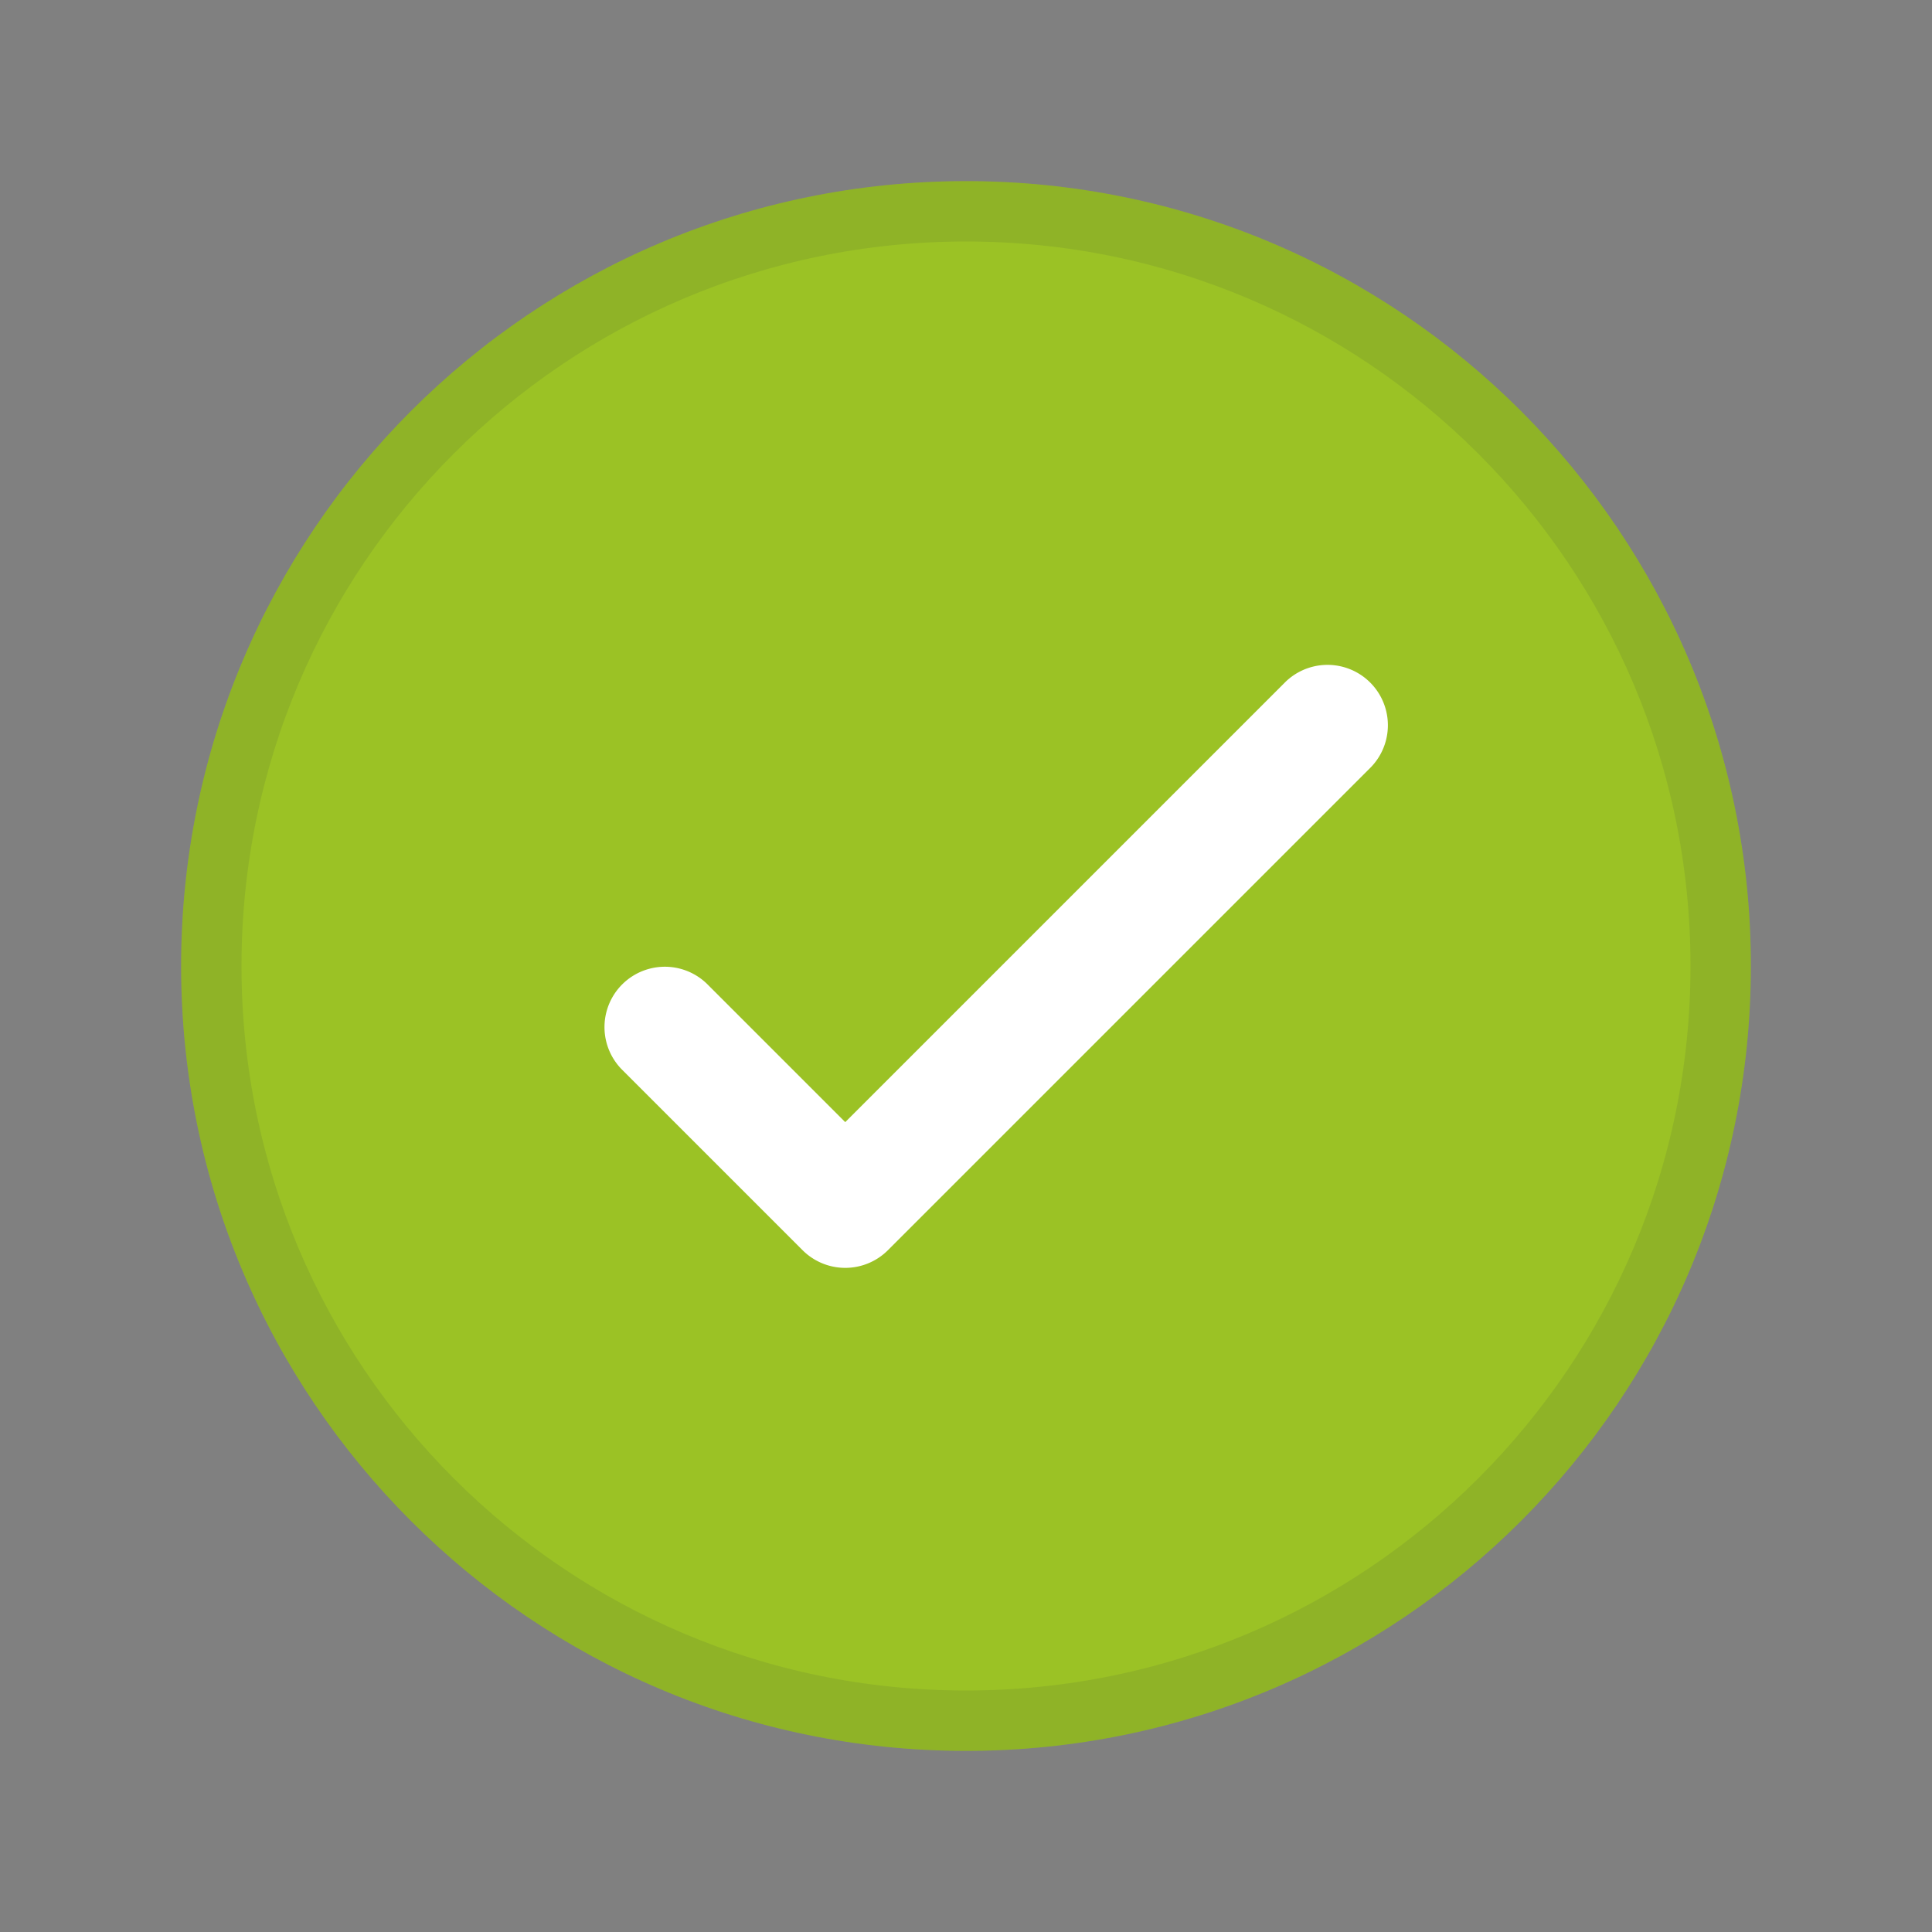 <svg width="32" height="32" fill="none" viewBox="0 0 32 32" xmlns="http://www.w3.org/2000/svg">
  <rect x="0" y="0" width="32" height="32" fill="#808080" stroke="none"/>
  <path fill="#9BC225" d="M29 16c0 7.18-5.82 13-13 13S3 23.18 3 16 8.82 3 16 3s13 5.82 13 13Z"/>
  <path stroke="#243143" stroke-opacity=".1" d="M28.5 16c0 6.904-5.596 12.5-12.5 12.5S3.5 22.904 3.5 16 9.096 3.5 16 3.5 28.5 9.096 28.5 16Z"/>
  <path fill="#fff" d="M11.707 16.293a1 1 0 0 0-1.414 1.414l3 3a1 1 0 0 0 1.414 0l8-8a1 1 0 0 0-1.414-1.414L14 18.586l-2.293-2.293Z"/>
</svg>
